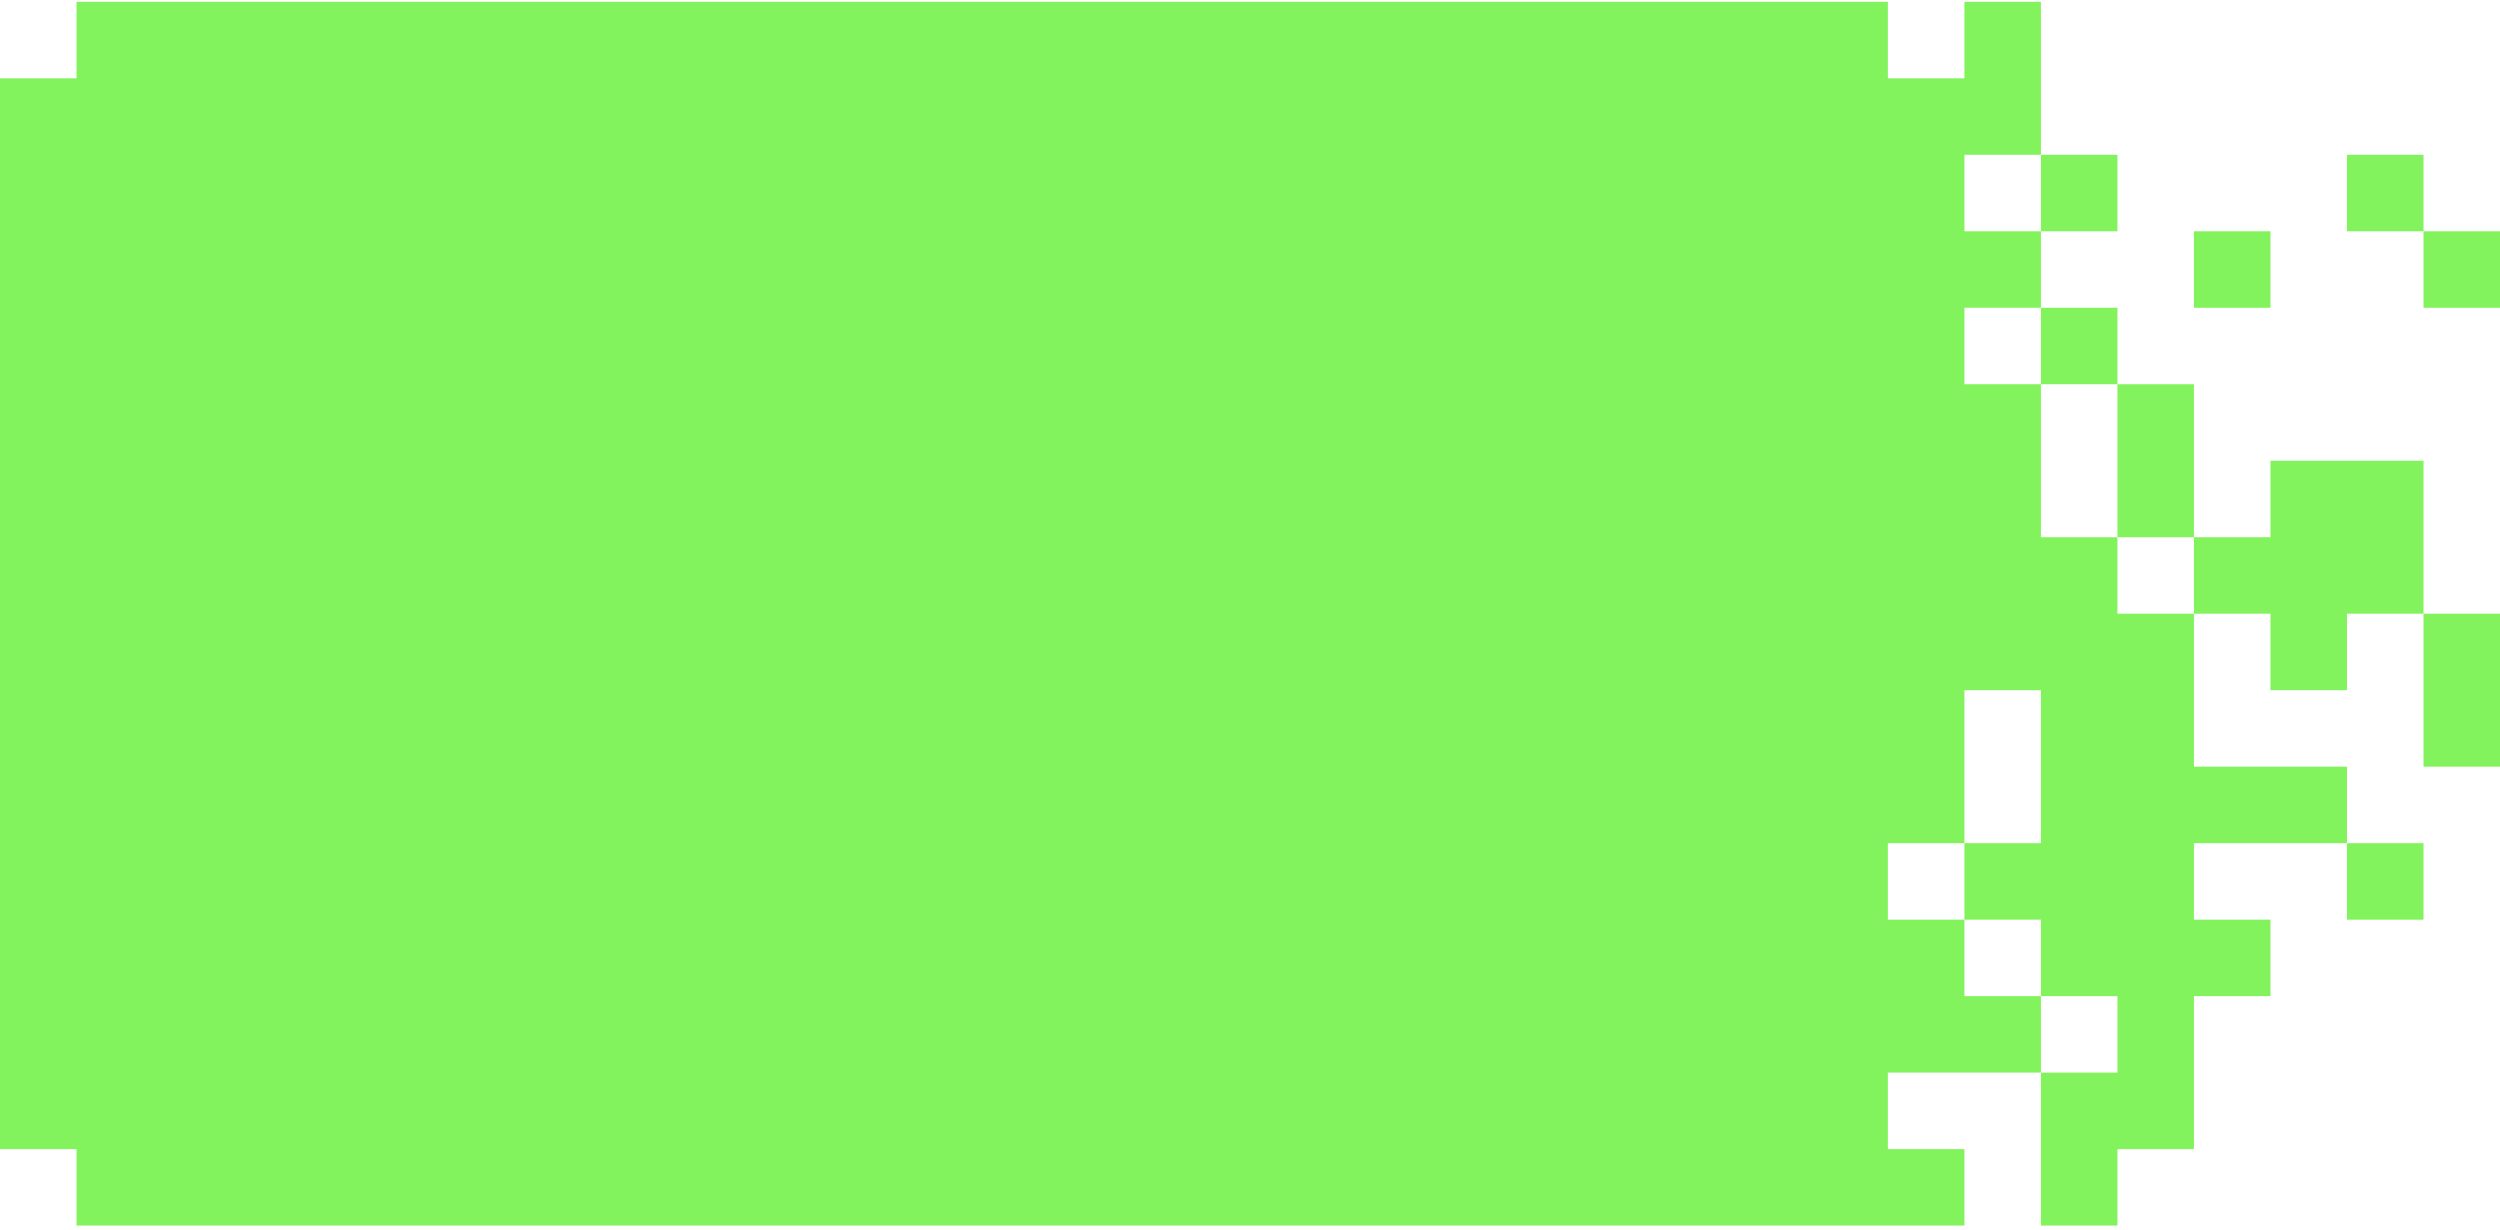 <svg width="429" height="211" viewBox="0 0 429 211" fill="none" xmlns="http://www.w3.org/2000/svg">
<path d="M363.353 26.56H350.22V39.688H363.353V26.56Z" fill="#83F35D"/>
<path d="M363.353 52.81H350.22V65.938H363.353V52.81Z" fill="#83F35D"/>
<path d="M363.354 92.189H376.48V79.06V65.939H363.354V79.06V92.189Z" fill="#83F35D"/>
<path d="M389.614 39.688H376.48V52.817H389.614V39.688Z" fill="#83F35D"/>
<path d="M415.873 26.56H402.739V39.688H415.873V26.56Z" fill="#83F35D"/>
<path d="M389.613 131.56H376.48V118.438V105.31H363.353V92.189H350.219V79.06V65.938H337.093V52.81H350.219V39.688H337.093V26.56H350.219V13.438V0.31H337.093V13.438H323.959V0.31H310.833H297.699H13.133V13.438H0V197.188H13.133V210.31H297.699H310.833H323.959H337.093V197.188H323.959V184.06H337.093H350.219V170.938H337.093V157.81H323.959V144.688H337.093V131.56V118.438H350.219V131.56V144.688H337.093V157.81H350.219V170.938H363.353V184.06H350.219V197.188V210.31H363.353V197.188H376.48V184.06V170.938H389.613V157.81H376.48V144.688H389.613H402.74V131.56H389.613Z" fill="#83F35D"/>
<path d="M415.874 79.06H402.741H389.614V92.188H376.48V105.31H389.614V118.438H402.741V105.31H415.874V92.188V79.06Z" fill="#83F35D"/>
<path d="M415.873 144.688H402.739V157.817H415.873V144.688Z" fill="#83F35D"/>
<path d="M429.007 39.688H415.873V52.817H429.007V39.688Z" fill="#83F35D"/>
<path d="M415.873 118.438V131.56H429V118.438V105.31H415.873V118.438Z" fill="#83F35D"/>
</svg>
